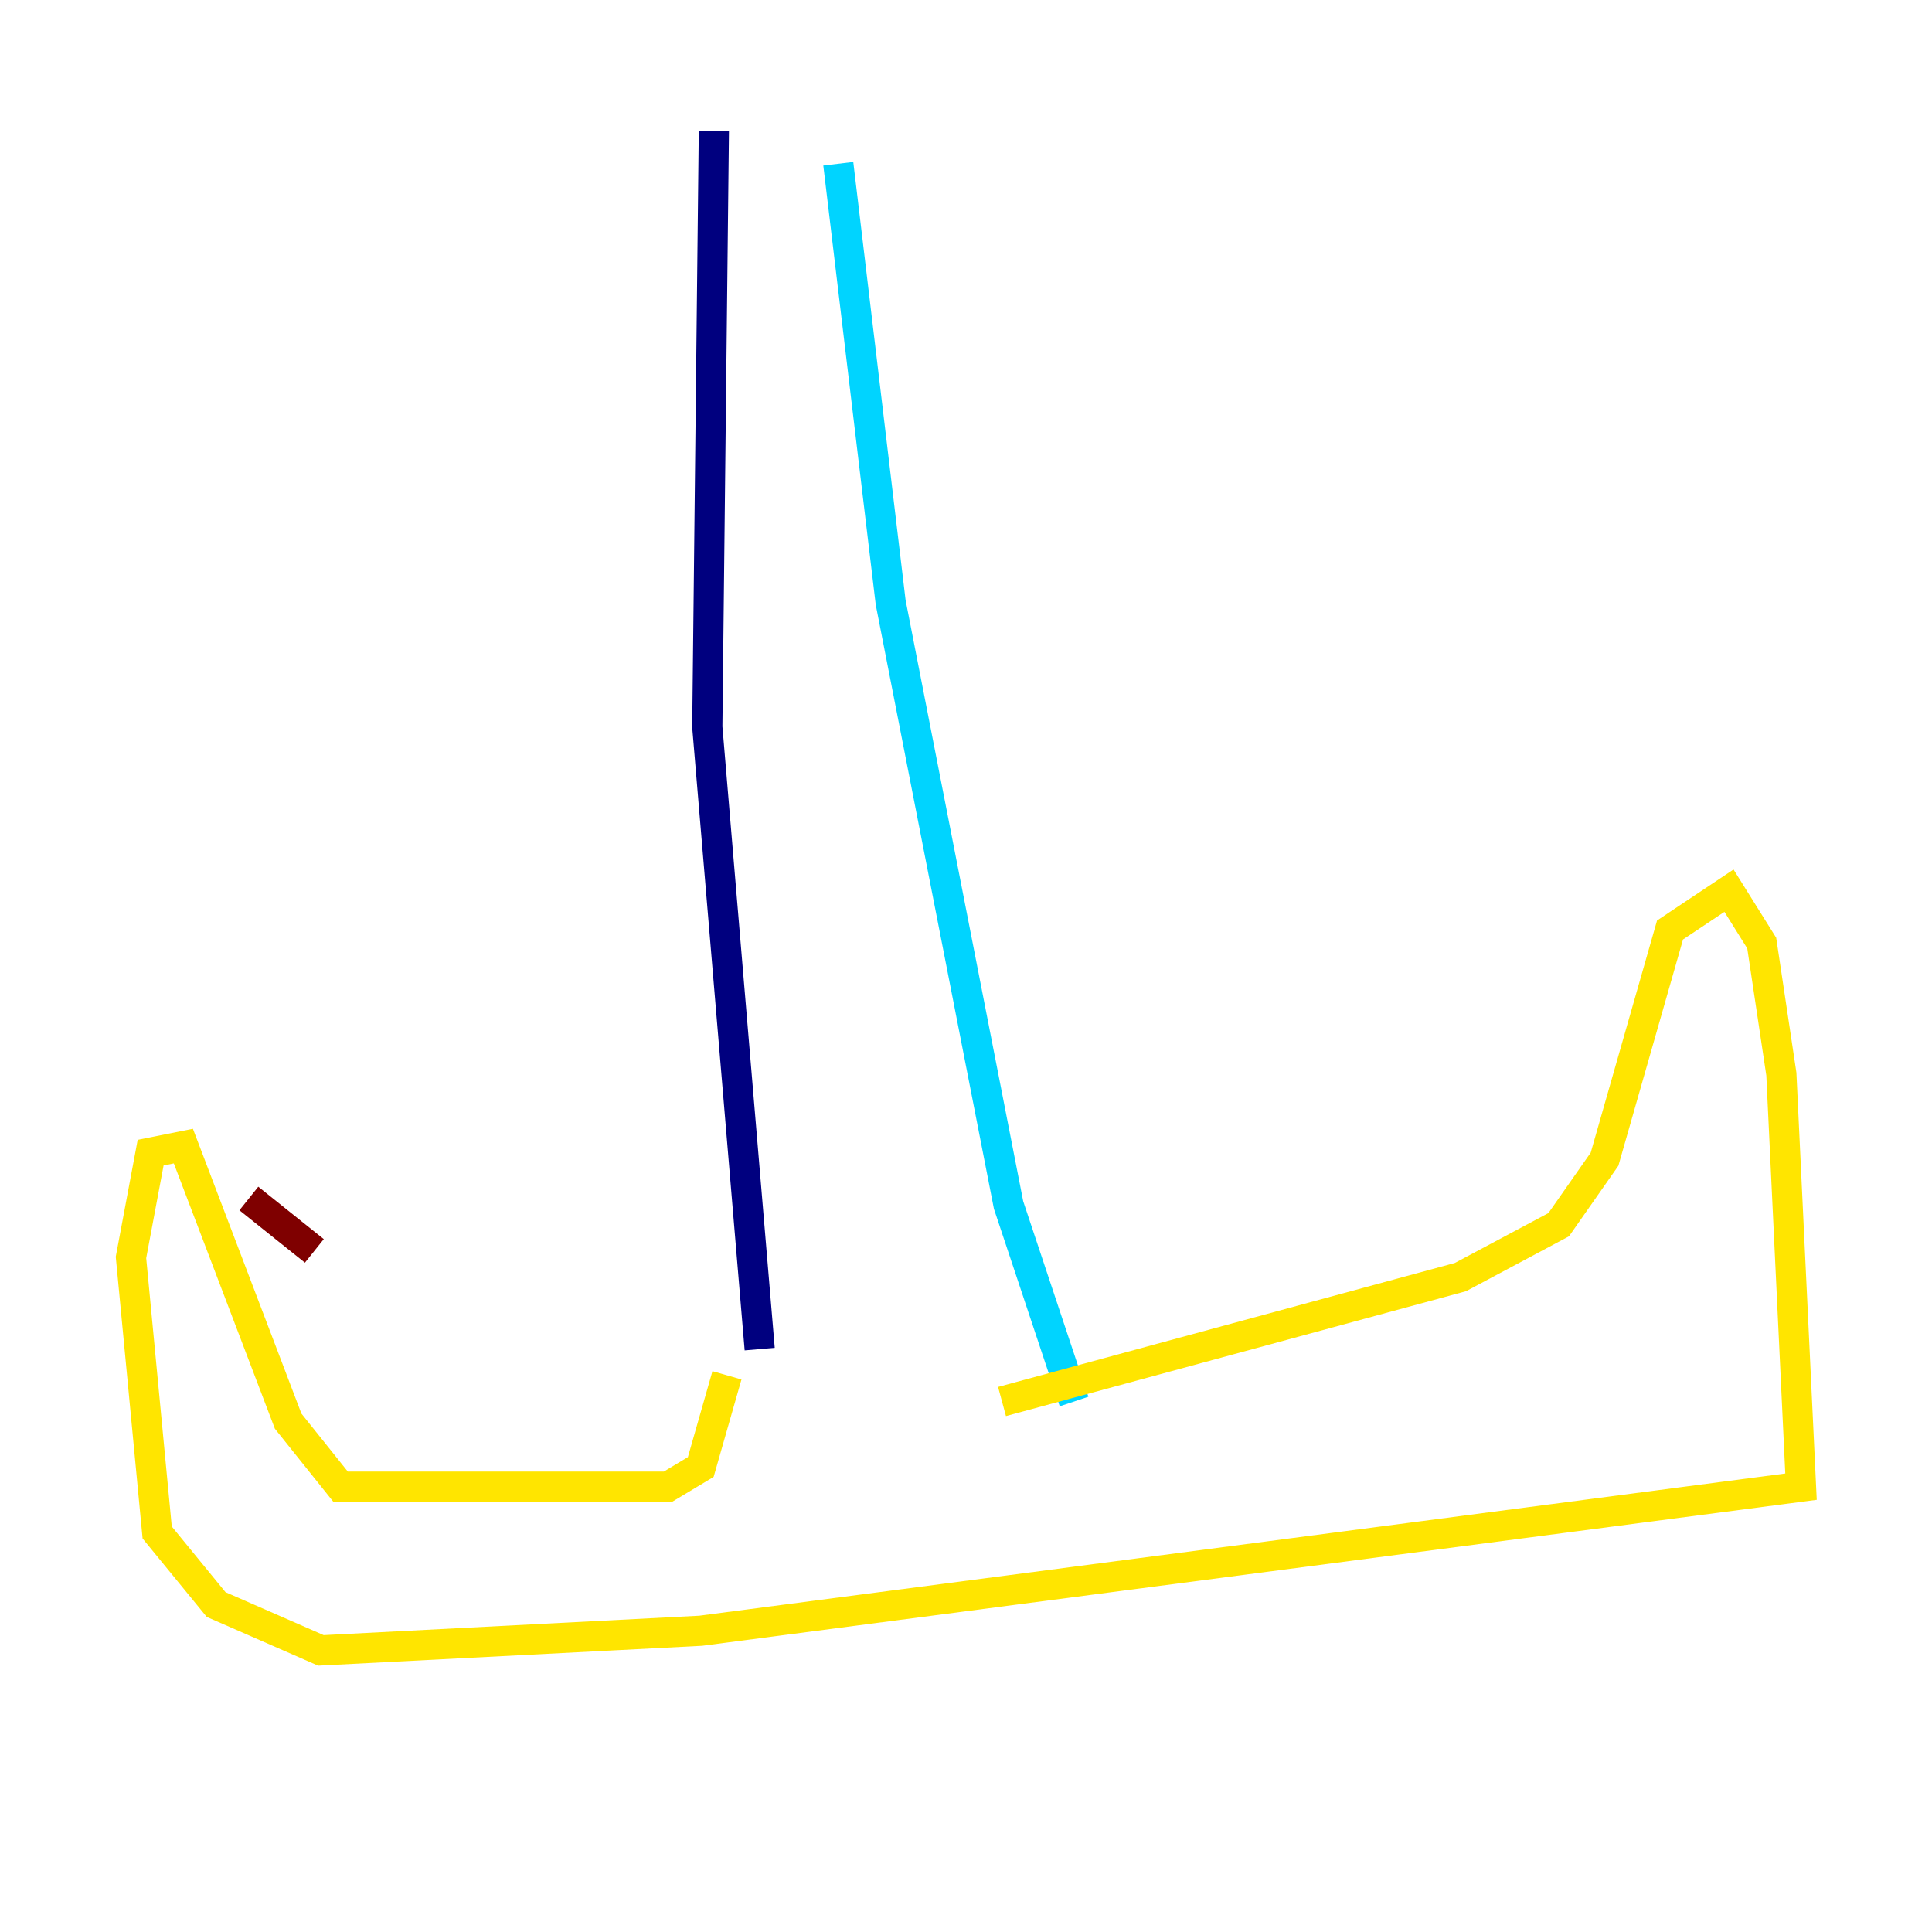 <?xml version="1.0" encoding="utf-8" ?>
<svg baseProfile="tiny" height="128" version="1.2" viewBox="0,0,128,128" width="128" xmlns="http://www.w3.org/2000/svg" xmlns:ev="http://www.w3.org/2001/xml-events" xmlns:xlink="http://www.w3.org/1999/xlink"><defs /><polyline fill="none" points="47.295,8.678 46.861,48.163 50.332,89.383" stroke="#00007f" stroke-width="2" /><polyline fill="none" points="55.539,10.848 59.01,39.919 66.82,79.837 71.159,92.854" stroke="#00d4ff" stroke-width="2" /><polyline fill="none" points="48.163,91.119 46.427,97.193 44.258,98.495 22.563,98.495 19.091,94.156 12.149,75.932 9.98,76.366 8.678,83.308 10.414,101.532 14.319,106.305 21.261,109.342 46.427,108.041 119.322,98.495 118.02,71.159 116.719,62.481 114.549,59.01 110.644,61.614 106.305,76.8 103.268,81.139 96.759,84.61 66.386,92.854" stroke="#ffe500" stroke-width="2" /><polyline fill="none" points="20.827,82.875 16.488,79.403" stroke="#7f0000" stroke-width="2" /></svg>